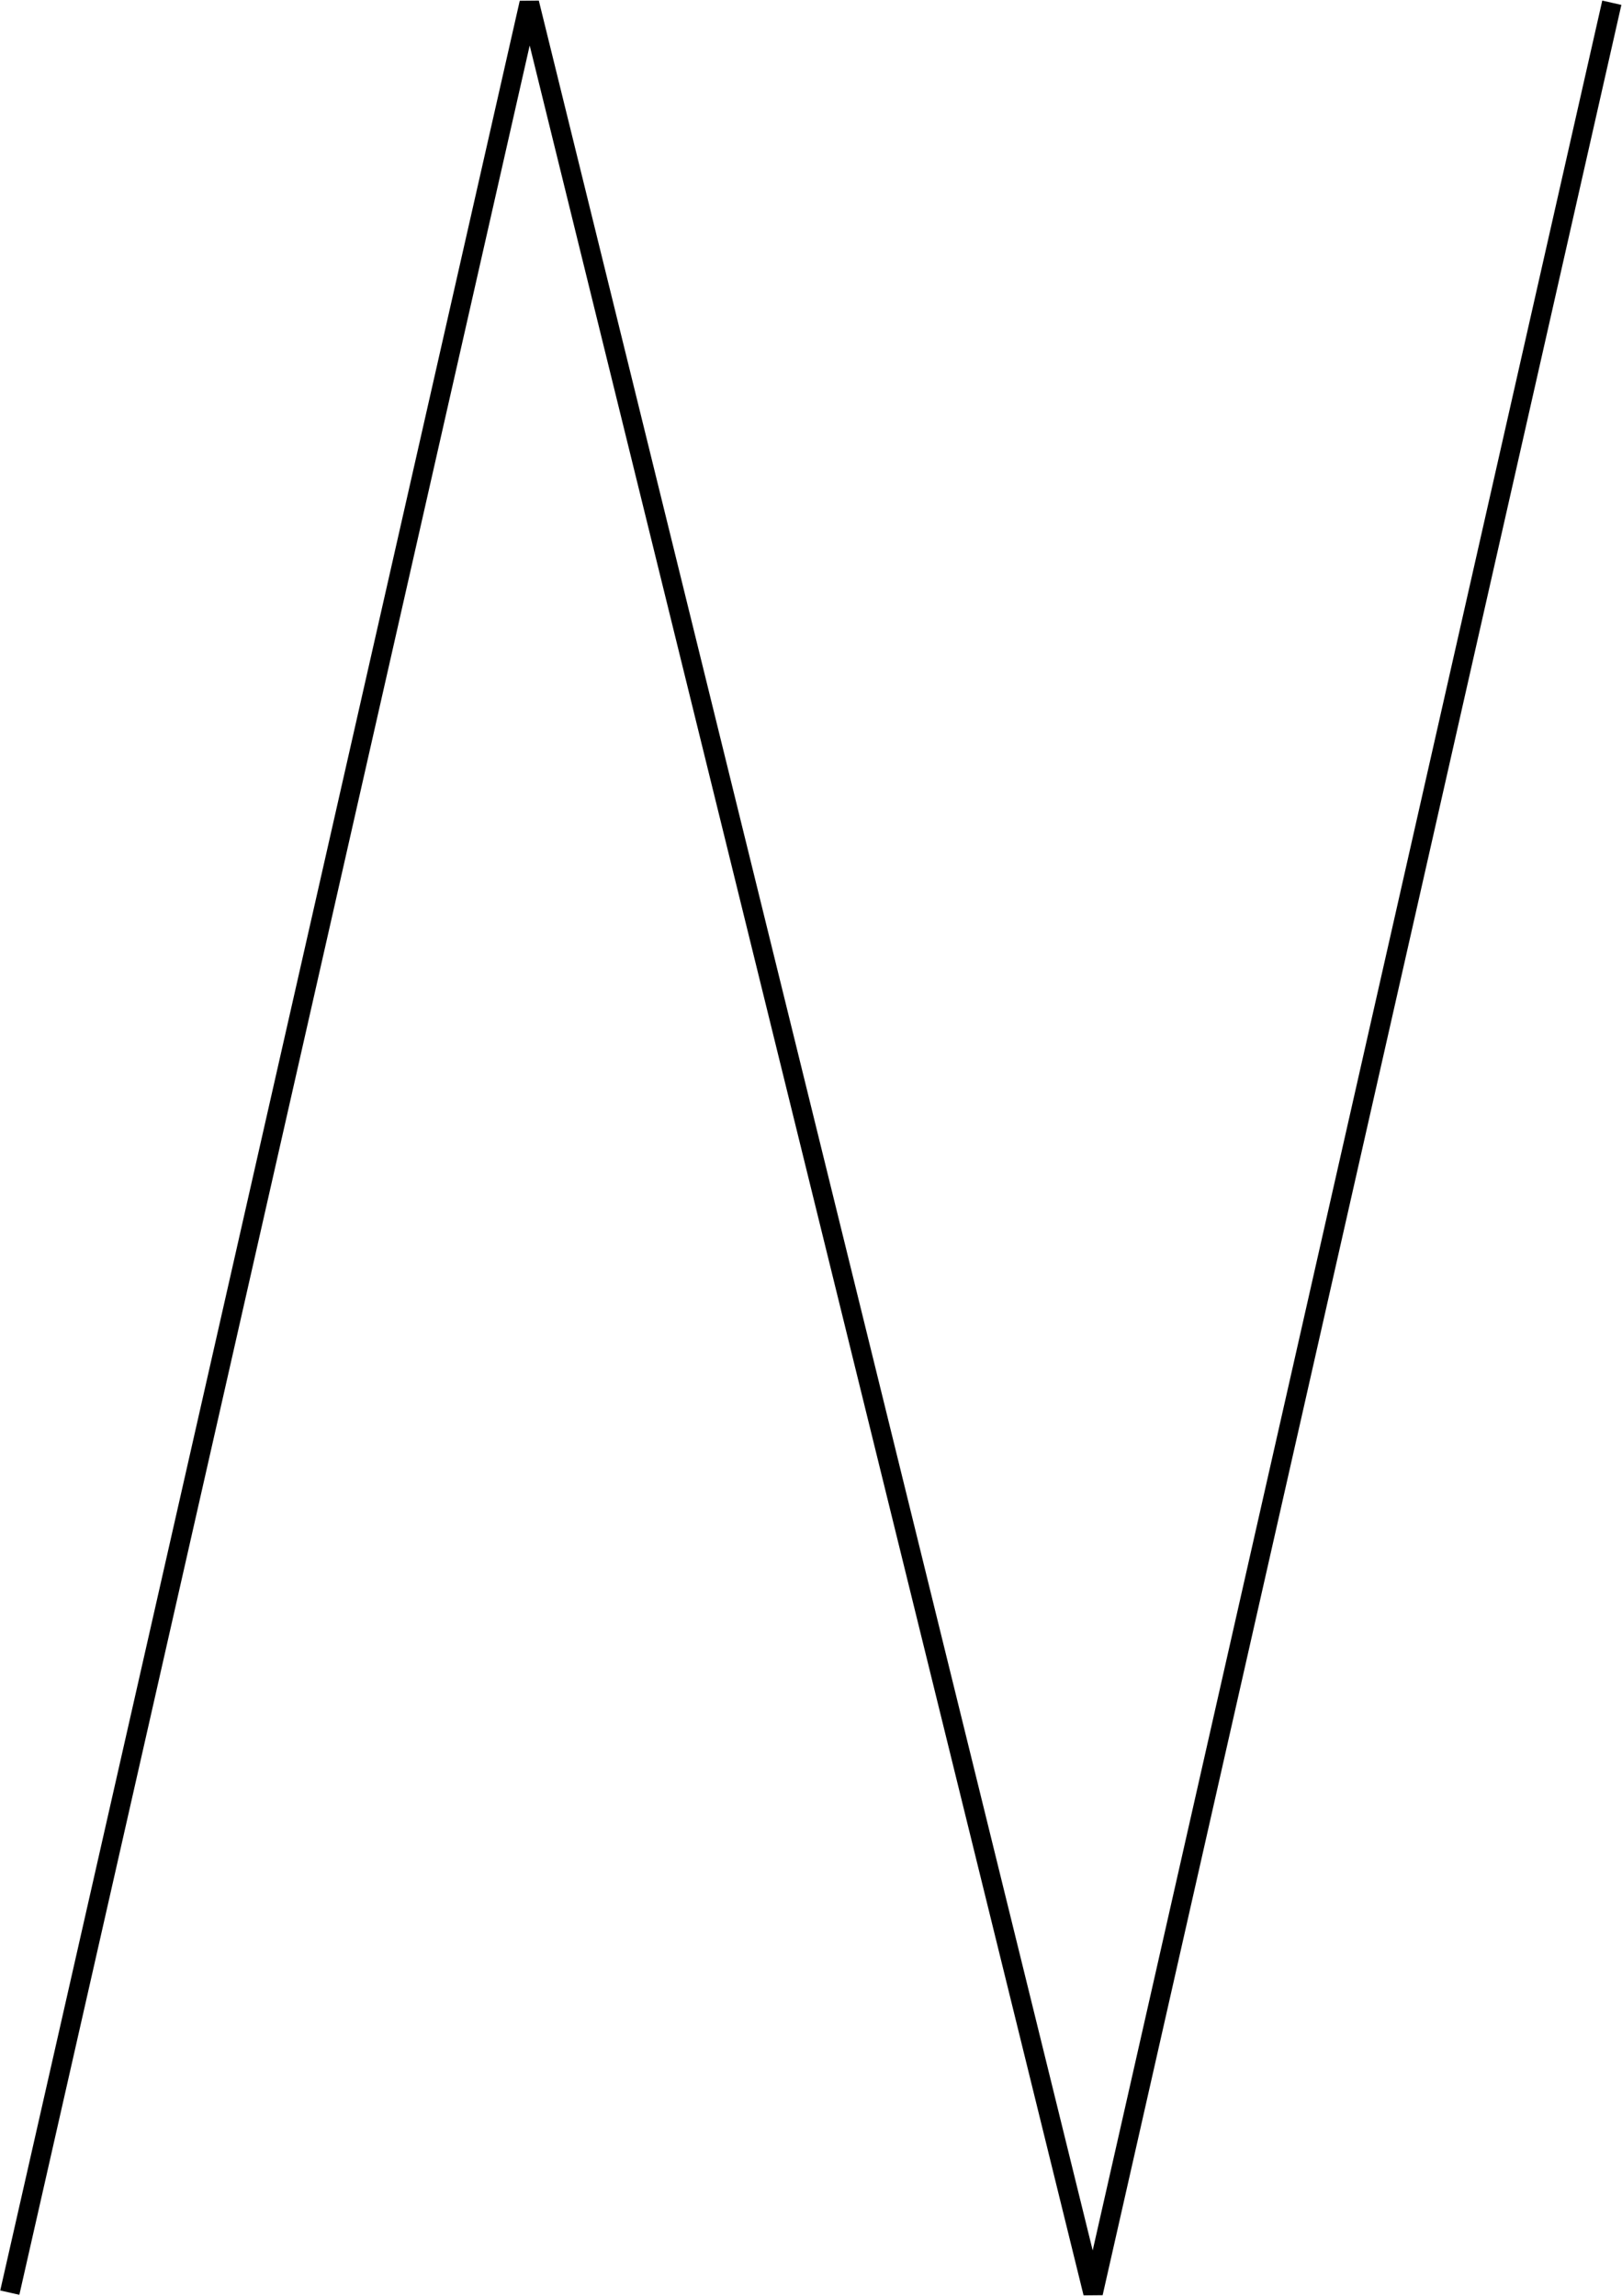 <svg id="Calque_1" data-name="Calque 1" xmlns="http://www.w3.org/2000/svg" viewBox="0 0 82.8 117.2"><defs><style>.cls-1{fill:none;stroke:#000;stroke-width:1px;}</style></defs><title>Plan de travail 1 copie 13</title><polyline class="cls-1" points="82.28 0.14 55.8 117.06 27.02 0.15 0.5 117.04"/></svg>